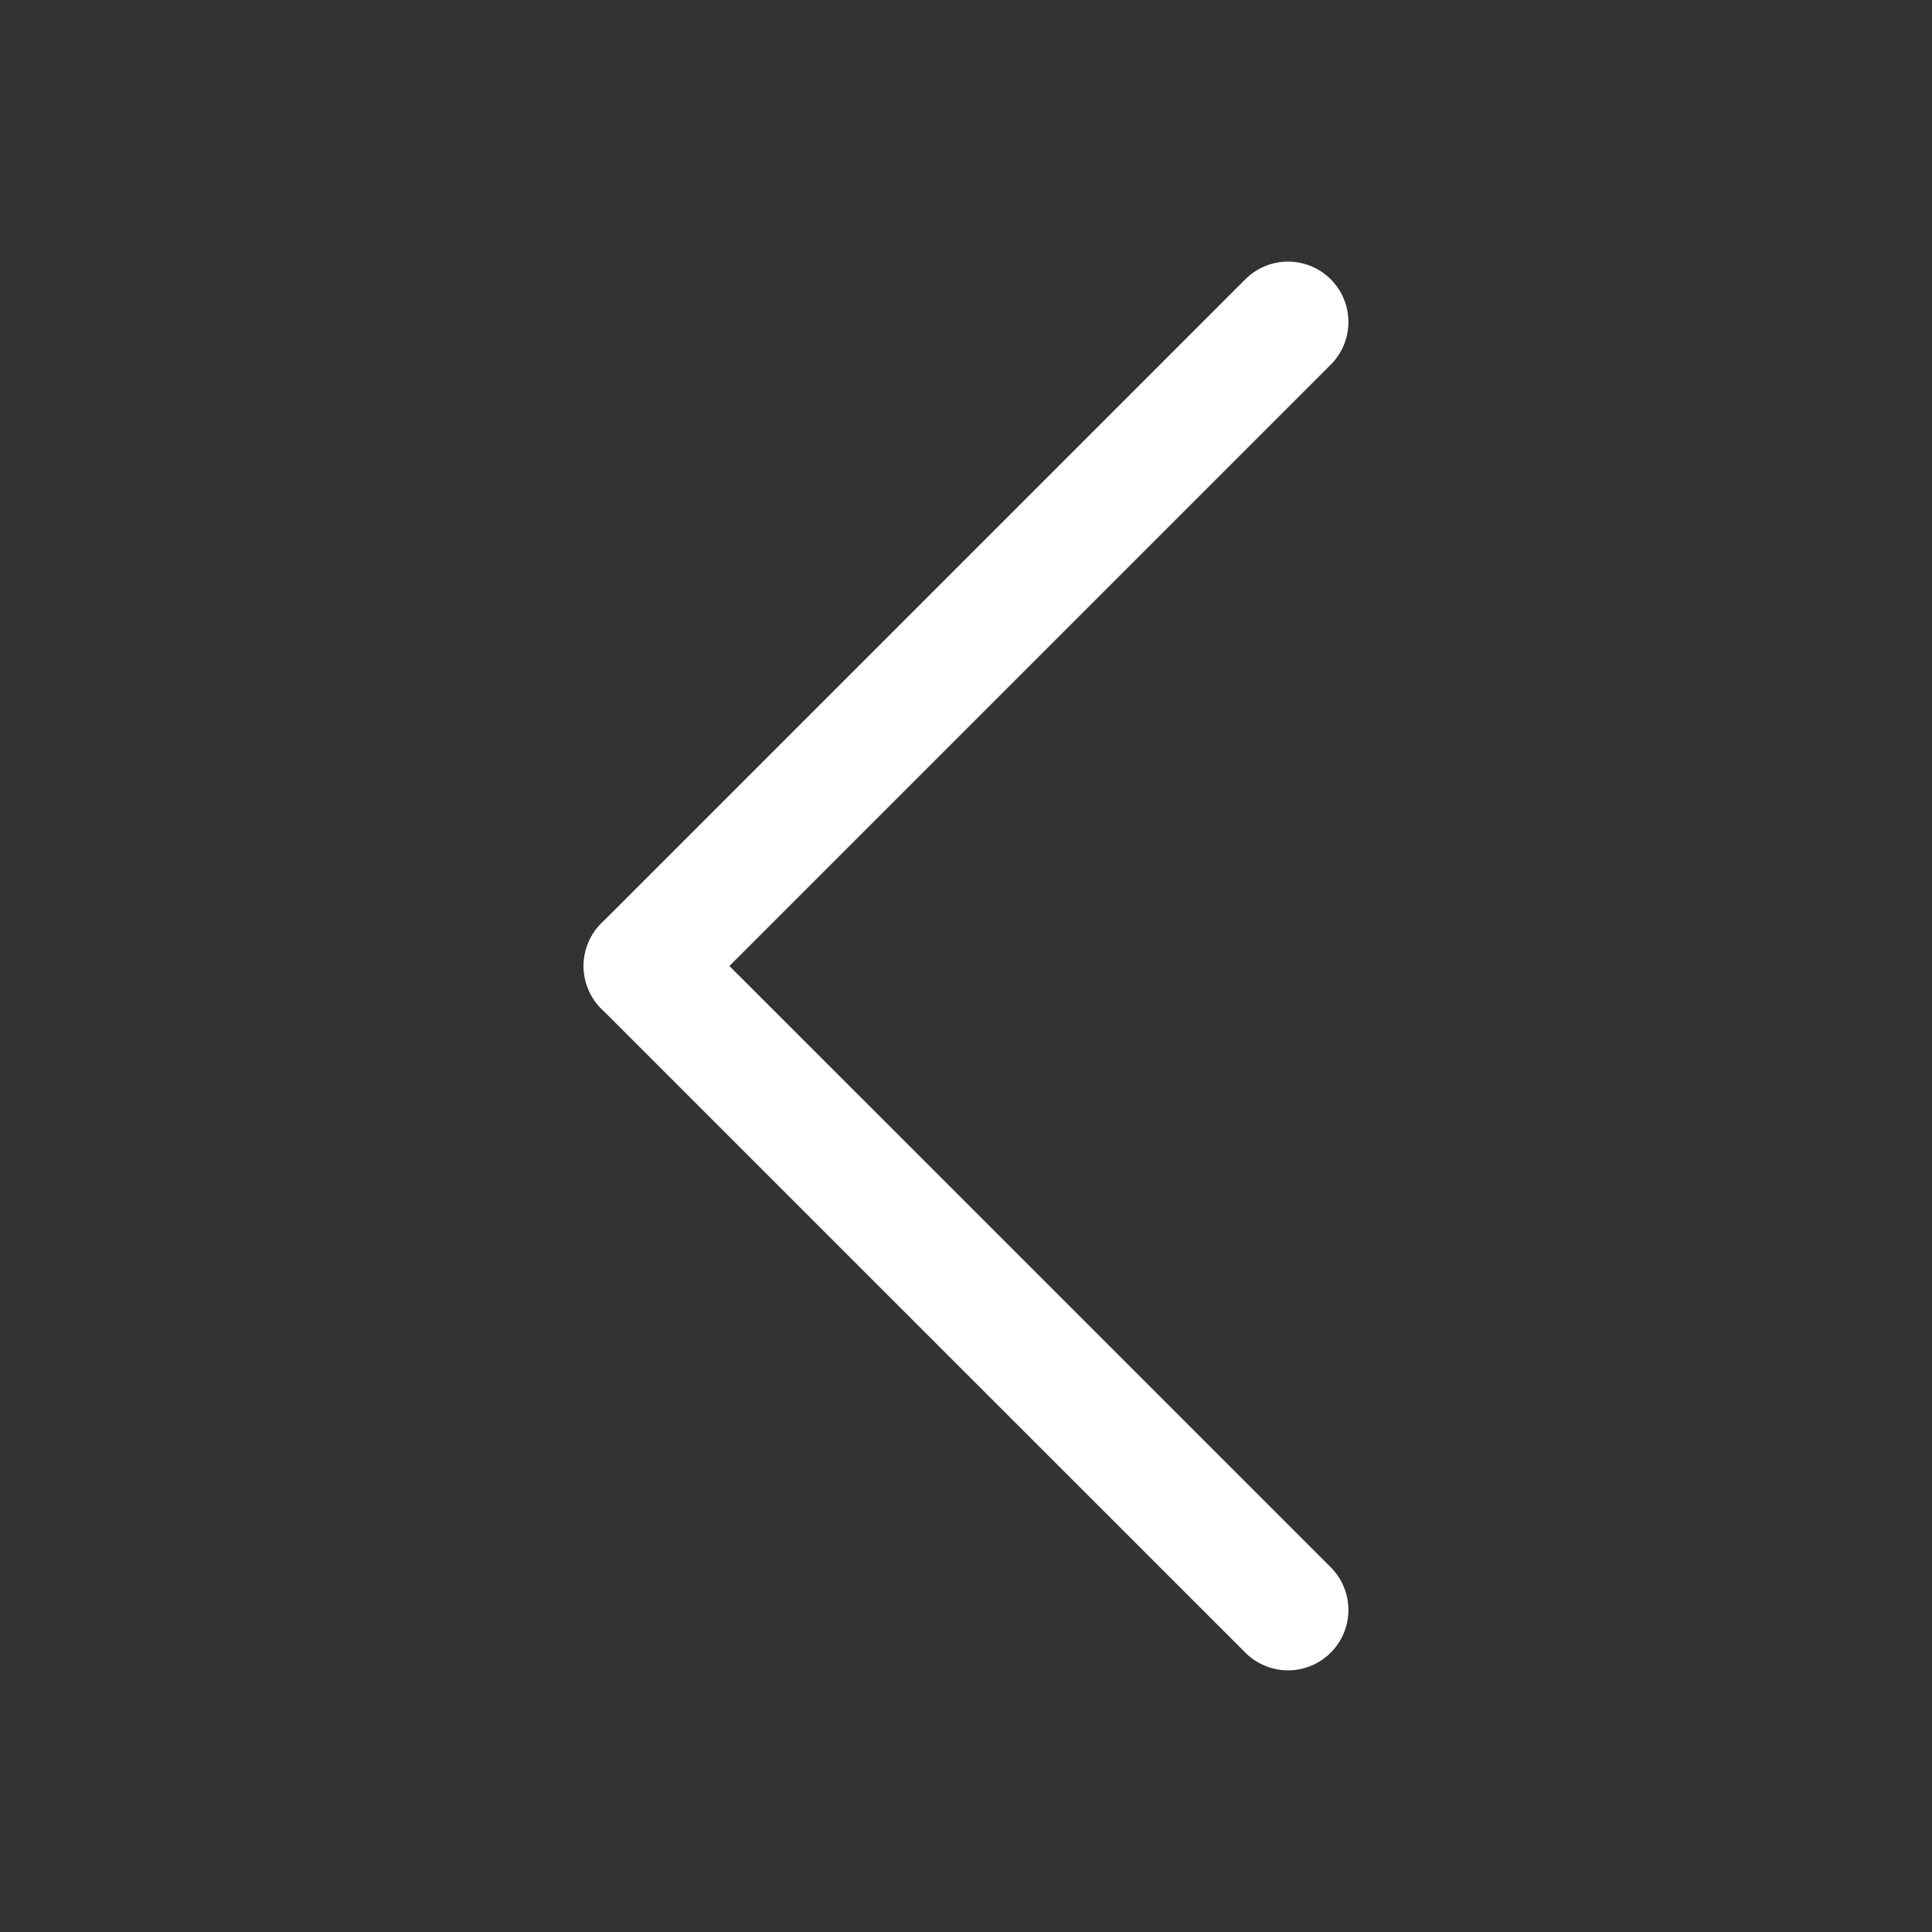 <?xml version="1.0" encoding="UTF-8"?>
<svg width="32px" height="32px" viewBox="0 0 32 32" version="1.1" xmlns="http://www.w3.org/2000/svg" xmlns:xlink="http://www.w3.org/1999/xlink">
    <rect x="0" y="0" width="32" height="32" fill="#333333" stroke="none"/>
    <!-- Generator: Sketch 51.3 (57544) - http://www.bohemiancoding.com/sketch -->
    <title>Arrows</title>
    <desc>Created with Sketch.</desc>
    <defs></defs>
    <g id="Symbols" stroke="none" stroke-width="1" fill="none" fill-rule="evenodd" stroke-linecap="round" stroke-linejoin="round">
        <g id="Desktop/Section/Hero-slider" transform="translate(-76, -320)" stroke="#FFFFFF">
            <g id="Slider/hero">
                <g id="Controls" transform="translate(76, 320)">
                    <g id="Arrows">
                        <g id="icon/back">
                            <g id="ic_back">
                                <g id="back" transform="translate(10.667, 5.333)" stroke-width="2">
                                    <path d="M10.667,0 L0,10.667" id="Line"></path>
                                    <path d="M0,10.667 L10.667,21.333" id="Line"></path>
                                </g>
                            </g>
                        </g>
                    </g>
                </g>
            </g>
        </g>
    </g>
</svg>
